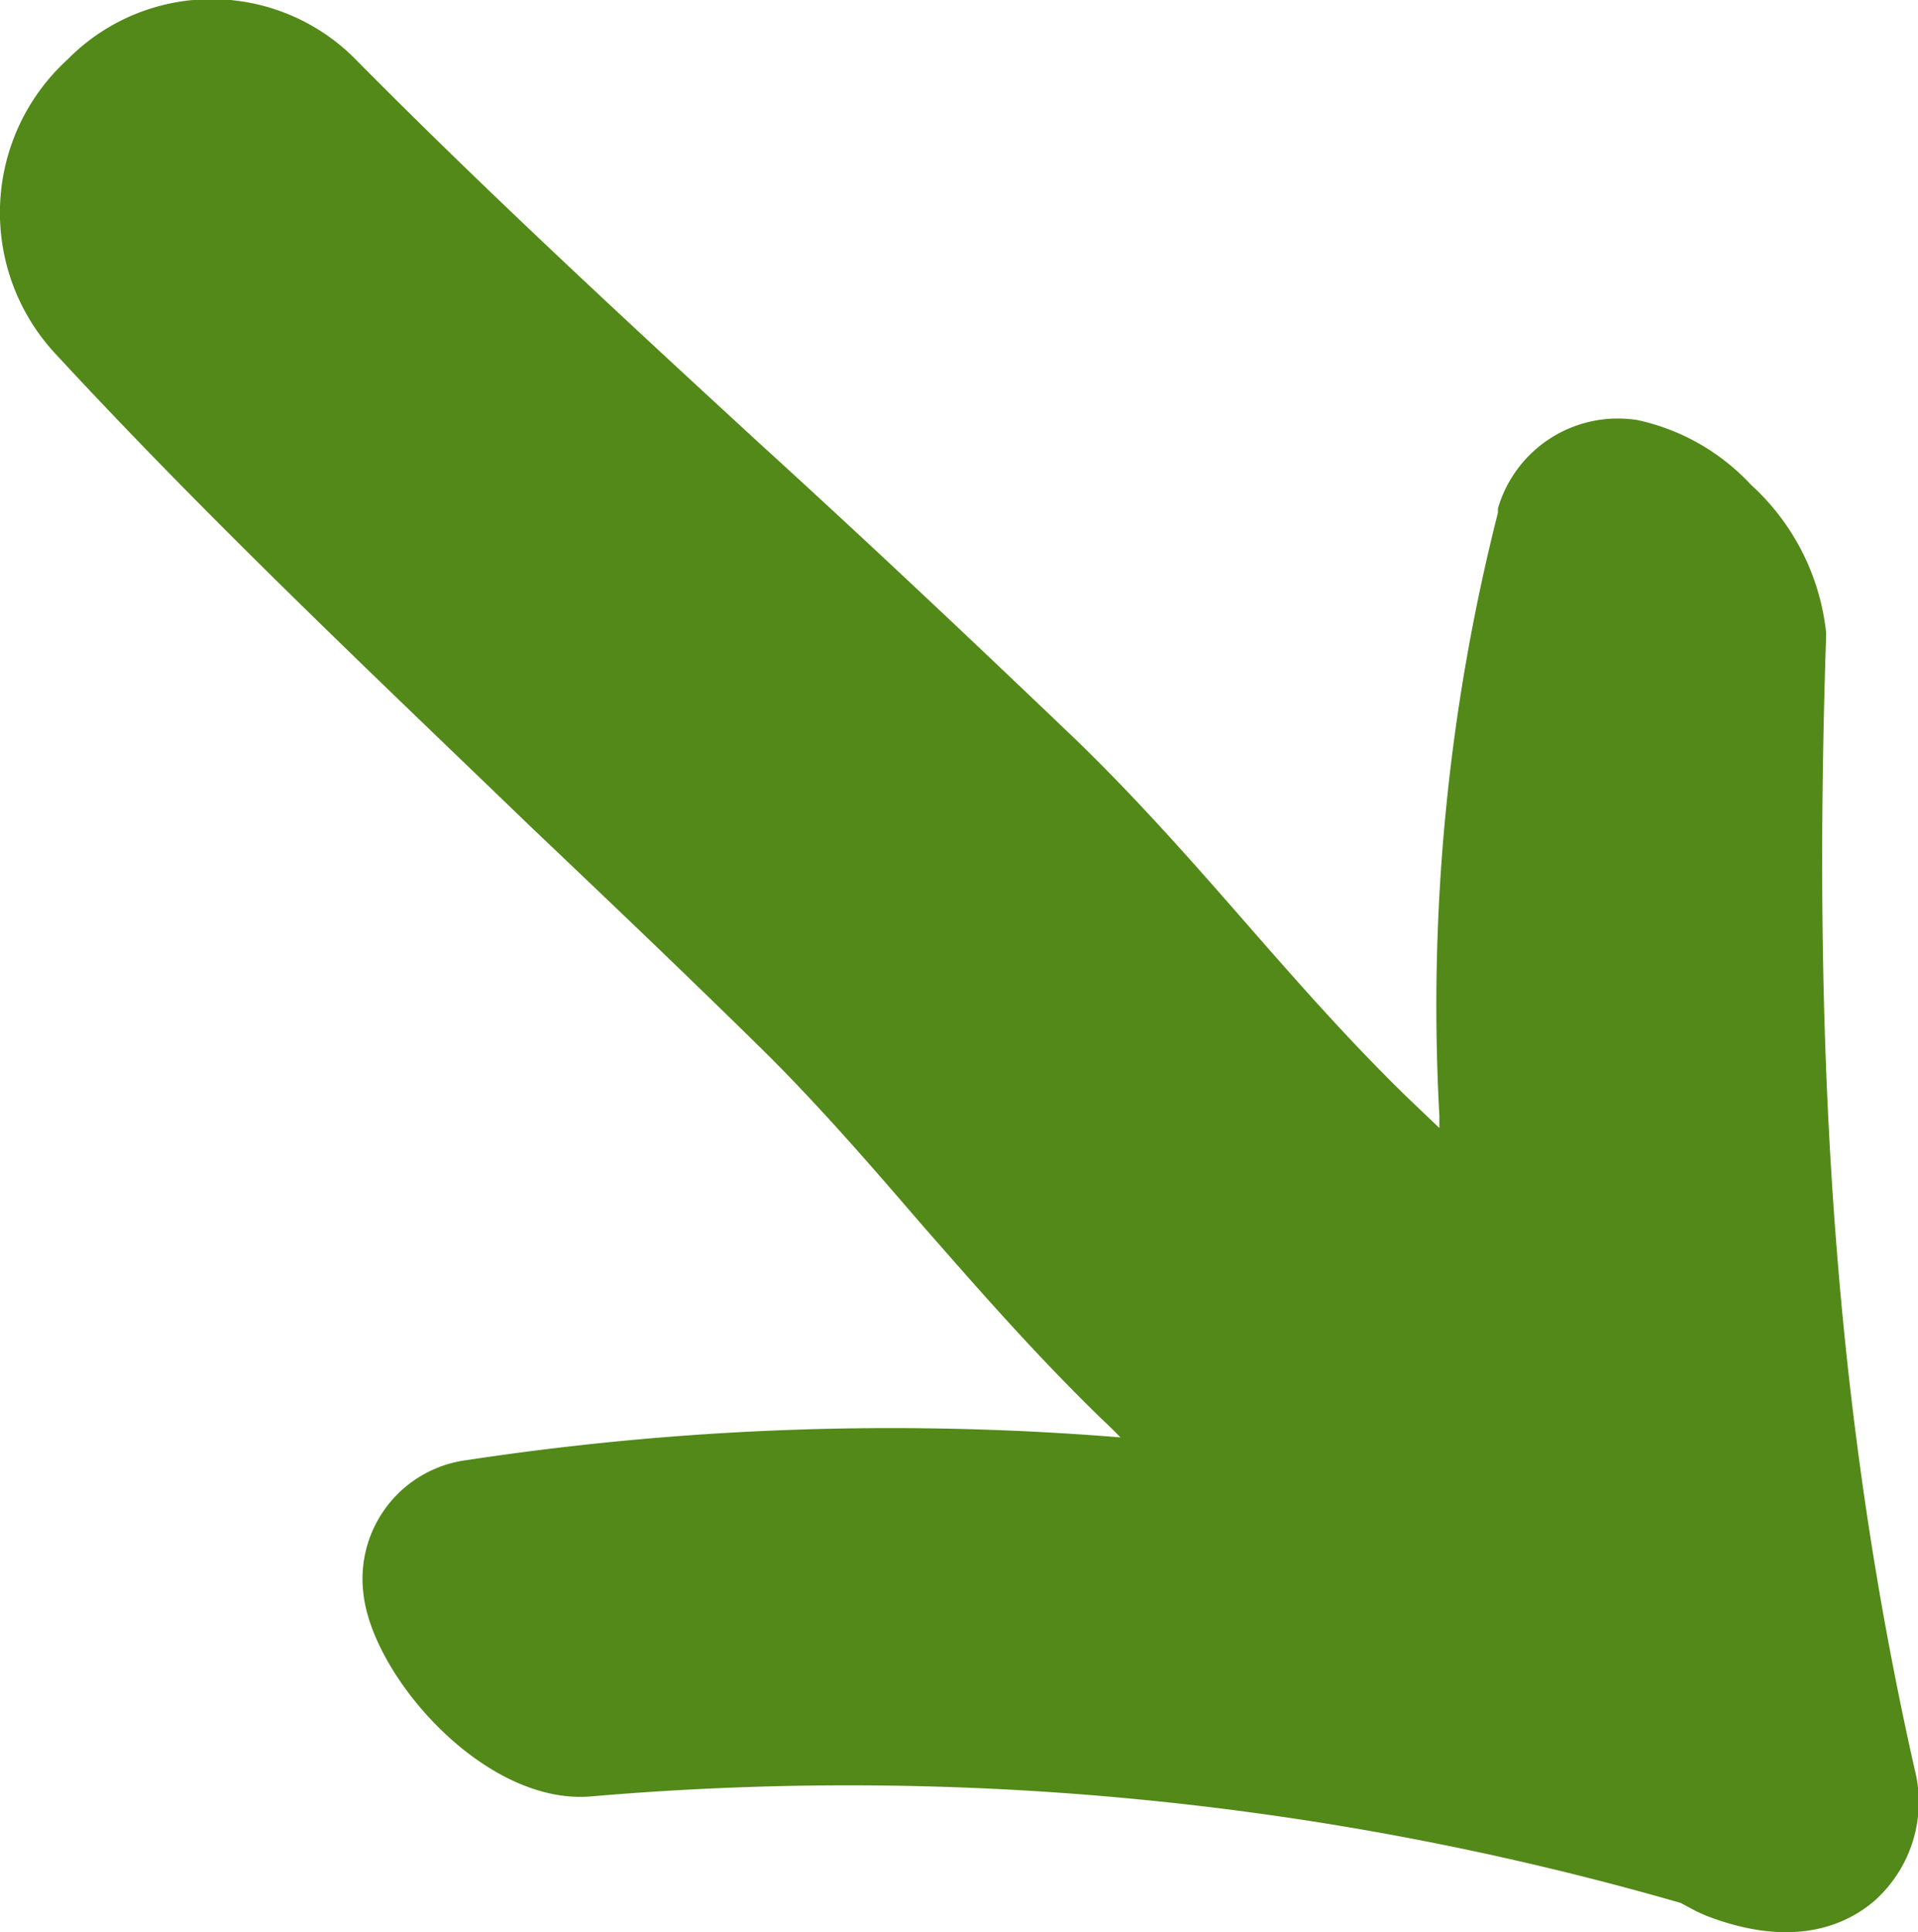 <svg id="Layer_1" data-name="Layer 1" xmlns="http://www.w3.org/2000/svg" viewBox="0 0 54.06 54.45"><defs><style>.cls-1{fill:#528918;}</style></defs><path class="cls-1" d="M13.56,44.09c-1.33.16,1.39,3.63,2.78,3.53a88.29,88.29,0,0,1,32.14,3.2c.21.1.48.27.69.37.69.27,2.13.64,1.87-.69C48.58,39.61,48.1,29,48.48,17.83c0-1.07-2.89-4.17-3.37-2.62a53.43,53.43,0,0,0-1.55,16.18c.06,2.61.22,5.23.54,7.9-2-2.14-4.38-4.17-6.46-6.14-3.31-3.2-6-6.89-9.34-10.09C21.57,16.55,14.52,10.46,7.9,3.84,5.29,1.23,1.29,5.23,3.79,8c6.36,6.89,13.3,13.08,20,19.65,3.26,3.25,6,6.94,9.29,10.14,2.24,2.13,4.32,4.75,6.72,6.94A74.68,74.68,0,0,0,13.56,44.09Z"/><path class="cls-1" d="M49.35,13.66a6.57,6.57,0,0,1,2.12,4.17v.1c-.42,12.56.35,22.4,2.49,31.91a3.73,3.73,0,0,1-1.15,3.75c-.82.69-2.31,1.33-4.72.4l-.27-.12-.45-.24h0a84.6,84.6,0,0,0-30.73-3c-3,.24-6.17-3.41-6.4-5.75a3.37,3.37,0,0,1,2.92-3.73,79.71,79.71,0,0,1,18.42-.64c-.17-.18-.38-.38-.58-.57-1.85-1.8-3.5-3.69-5.1-5.52-1.42-1.65-2.77-3.2-4.24-4.67-2.19-2.16-4.47-4.33-6.68-6.43C10.5,19,5.89,14.65,1.59,10A5.84,5.84,0,0,1,1.9,1.68a5.7,5.7,0,0,1,8.13,0C13.71,5.4,17.61,9,21.38,12.47c3,2.73,6,5.56,9,8.43,1.75,1.7,3.32,3.49,4.84,5.23s2.94,3.34,4.51,4.86l.84.8c0-.12,0-.23,0-.34a56.49,56.49,0,0,1,1.65-17l0-.12a3.52,3.52,0,0,1,3.94-2.49A6.13,6.13,0,0,1,49.35,13.66ZM35,34.77c-1.54-1.54-2.94-3.14-4.3-4.69-1.51-1.72-2.94-3.35-4.5-4.87-2.92-2.82-6-5.62-8.9-8.33-2.55-2.35-5.16-4.76-7.74-7.22,3.14,3.2,6.37,6.28,9.53,9.28,2.22,2.12,4.52,4.31,6.76,6.52,1.64,1.63,3.12,3.34,4.55,5C32,32.27,33.48,34,35.13,35.58c1.09,1,2.14,2.17,3.15,3.28s2.31,2.51,3.51,3.6l5.38,4.9.16,0c0-.14,0-.29-.08-.43l-5.33-5.62c-1.31-1.38-2.79-2.74-4.24-4.07l-2.11-2Z"/></svg>